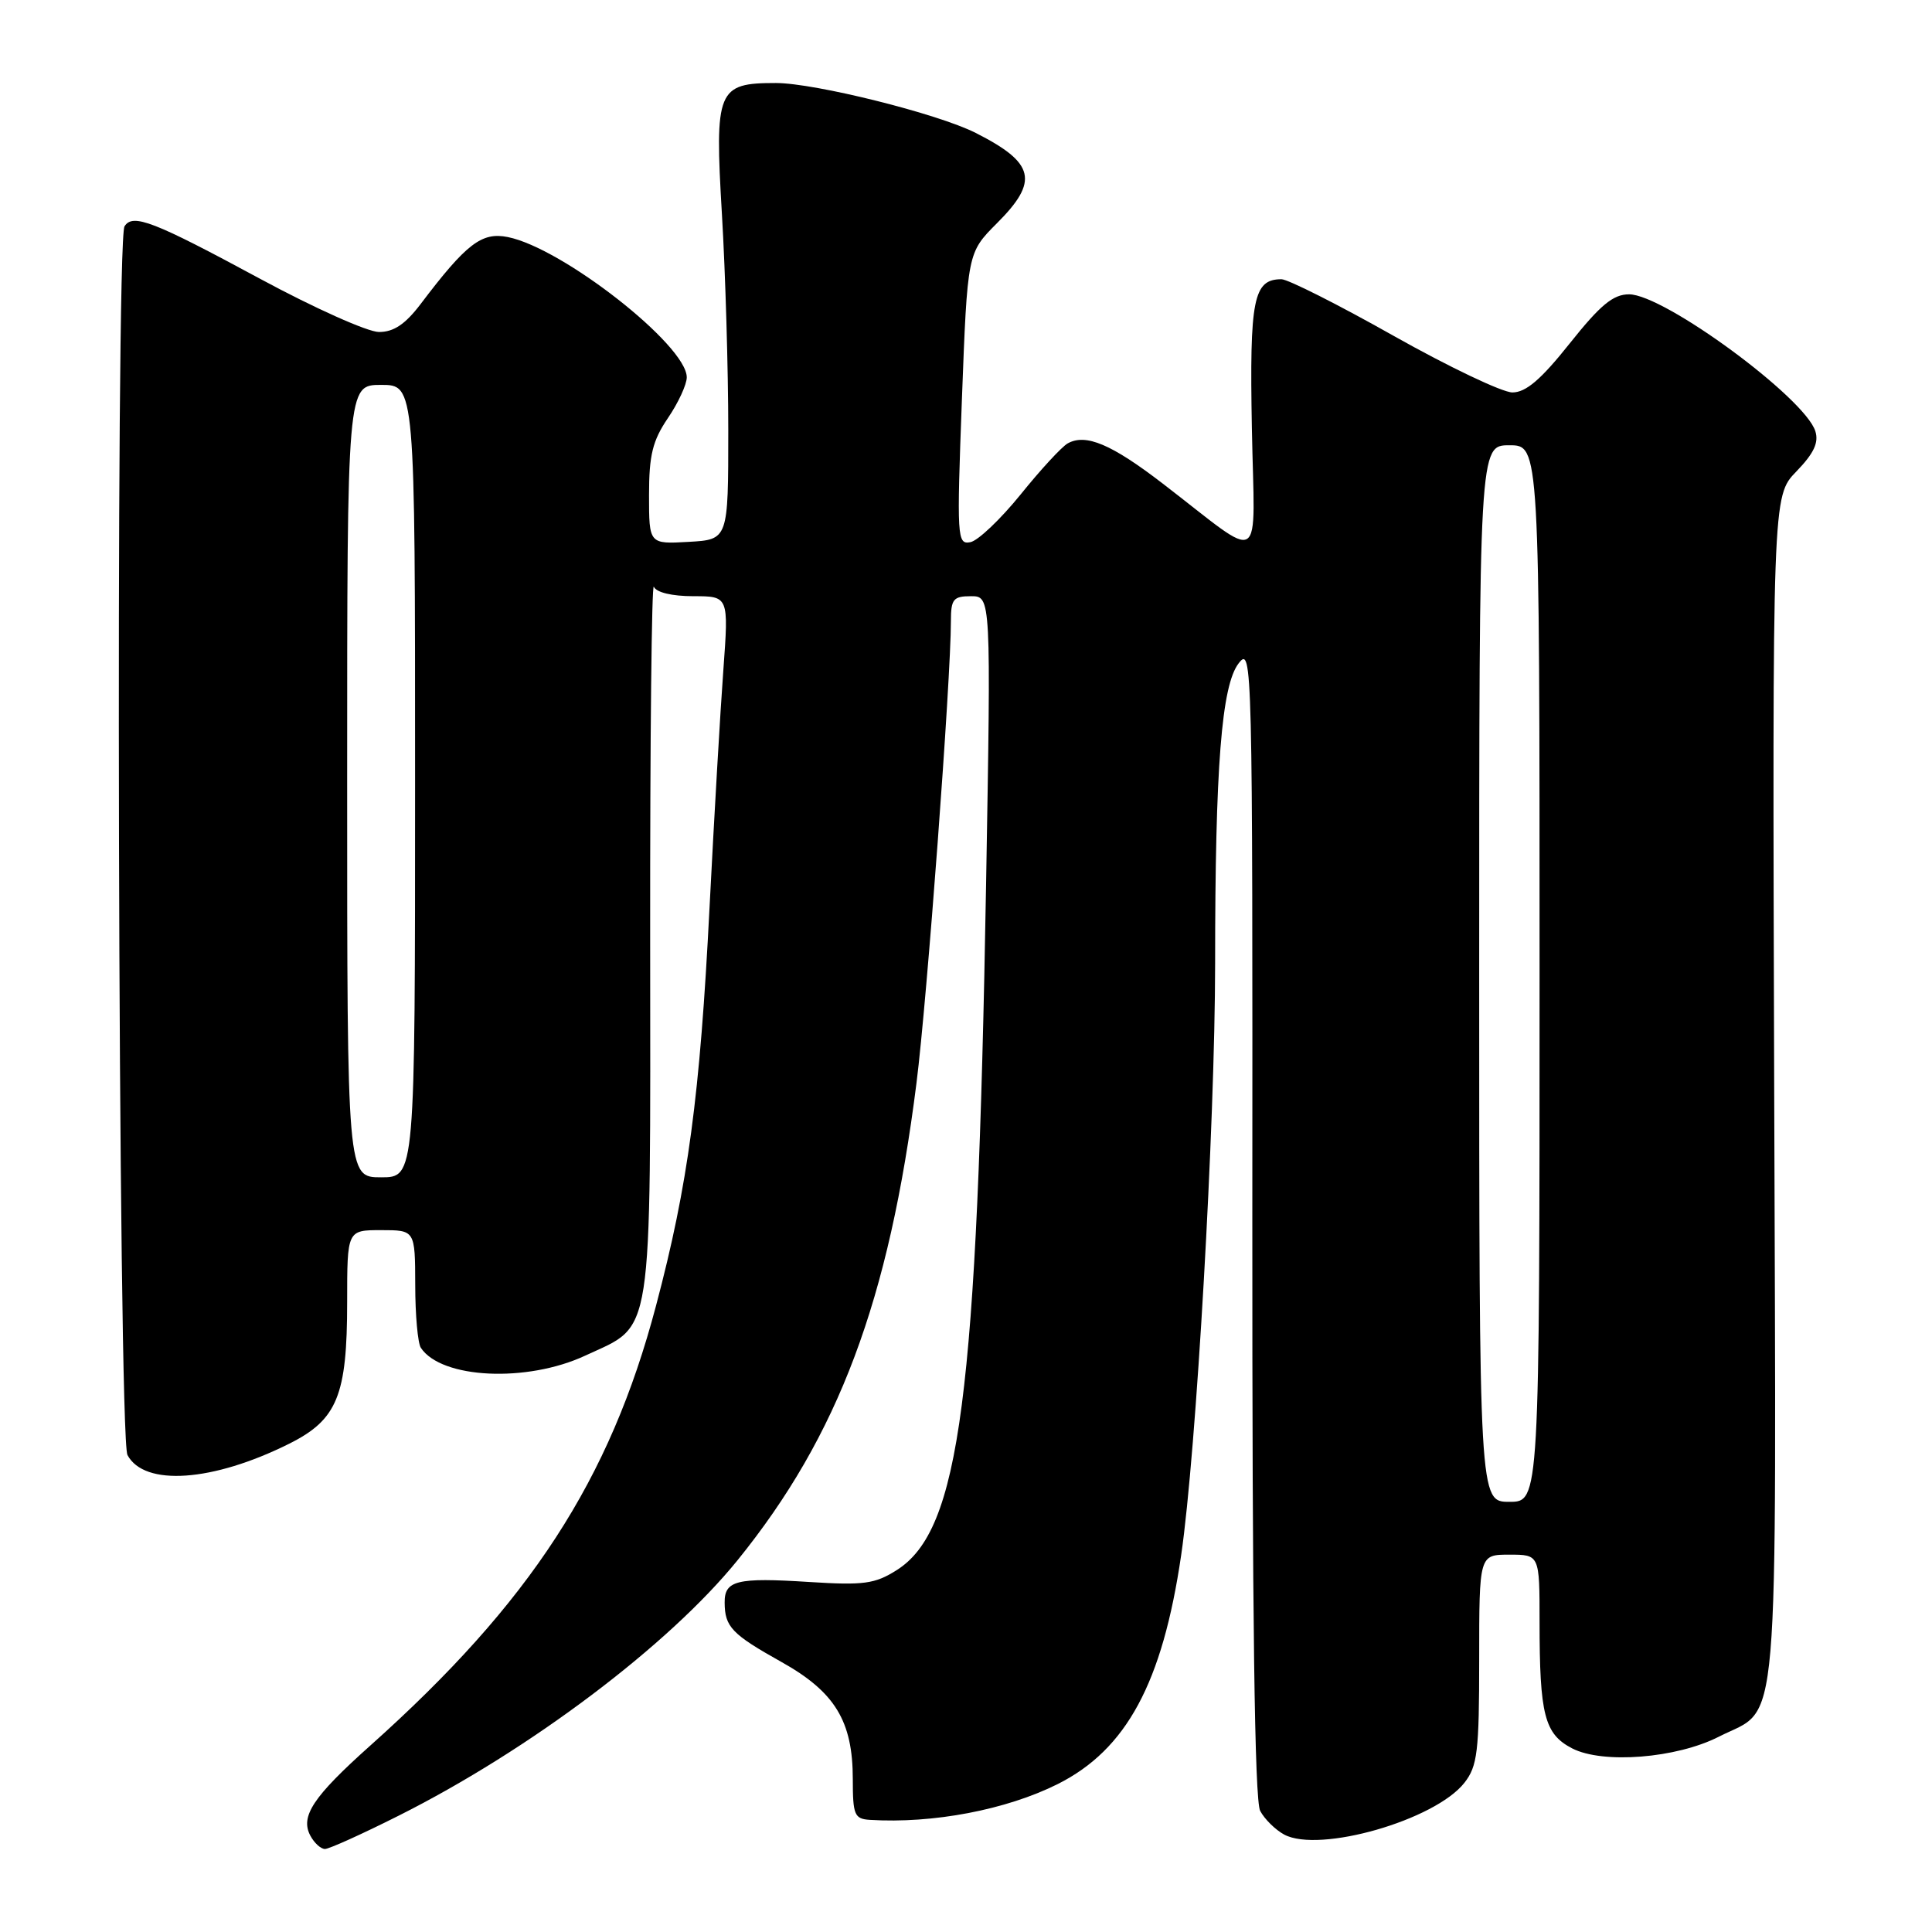 <?xml version="1.0" encoding="UTF-8" standalone="no"?>
<!DOCTYPE svg PUBLIC "-//W3C//DTD SVG 1.1//EN" "http://www.w3.org/Graphics/SVG/1.1/DTD/svg11.dtd" >
<svg xmlns="http://www.w3.org/2000/svg" xmlns:xlink="http://www.w3.org/1999/xlink" version="1.1" viewBox="0 0 256 256">
 <g >
 <path fill="currentColor"
d=" M 52.82 240.59 C 70.22 231.85 88.60 218.00 97.72 206.75 C 111.09 190.24 117.80 172.37 121.44 143.50 C 122.84 132.46 126.00 90.00 126.00 82.30 C 126.00 79.39 126.32 79.00 128.66 79.00 C 131.32 79.00 131.32 79.00 130.66 117.25 C 129.48 185.26 127.20 202.74 118.82 208.05 C 115.92 209.88 114.46 210.08 107.21 209.62 C 97.63 209.01 95.99 209.41 96.02 212.36 C 96.04 215.57 96.97 216.54 103.51 220.20 C 110.64 224.18 113.00 228.05 113.00 235.75 C 113.00 240.49 113.22 241.01 115.25 241.14 C 123.62 241.66 133.34 239.81 140.15 236.40 C 149.26 231.83 154.03 223.00 156.51 206.07 C 158.51 192.46 161.00 149.01 161.01 127.64 C 161.01 101.62 161.86 90.82 164.13 87.89 C 165.94 85.56 165.98 87.37 165.94 161.73 C 165.92 214.04 166.24 238.58 166.98 239.95 C 167.56 241.05 169.00 242.46 170.16 243.09 C 174.83 245.58 190.14 241.19 194.04 236.23 C 195.77 234.02 196.00 232.13 196.00 219.87 C 196.00 206.00 196.00 206.00 200.00 206.00 C 204.00 206.00 204.00 206.00 204.00 214.88 C 204.00 227.24 204.65 229.77 208.32 231.67 C 212.38 233.76 222.14 232.99 227.76 230.12 C 235.93 225.96 235.36 232.55 235.09 144.30 C 234.85 65.75 234.85 65.75 238.02 62.48 C 240.35 60.07 241.02 58.65 240.54 57.13 C 239.13 52.69 220.49 39.00 215.86 39.00 C 213.75 39.00 212.06 40.40 208.00 45.50 C 204.19 50.29 202.19 52.00 200.40 52.00 C 199.07 52.00 191.98 48.62 184.66 44.50 C 177.34 40.37 170.65 37.00 169.80 37.00 C 166.08 37.00 165.56 39.62 165.88 56.75 C 166.23 75.54 167.76 74.60 154.06 64.07 C 147.27 58.85 143.87 57.42 141.48 58.75 C 140.68 59.20 137.87 62.25 135.23 65.53 C 132.58 68.80 129.59 71.65 128.58 71.84 C 126.82 72.18 126.77 71.32 127.46 52.85 C 128.19 33.50 128.19 33.50 132.09 29.59 C 137.70 23.99 137.14 21.59 129.28 17.61 C 124.25 15.06 108.00 11.01 102.82 11.00 C 95.04 11.00 94.68 11.86 95.66 28.41 C 96.12 36.16 96.50 49.02 96.50 57.00 C 96.50 71.50 96.50 71.50 91.25 71.80 C 86.00 72.10 86.00 72.10 86.00 65.60 C 86.00 60.30 86.47 58.40 88.50 55.40 C 89.88 53.38 91.00 50.94 91.00 50.00 C 91.00 45.75 74.55 32.86 67.28 31.41 C 63.83 30.72 61.80 32.27 55.71 40.32 C 53.69 42.97 52.16 44.00 50.21 43.99 C 48.72 43.99 41.65 40.82 34.50 36.96 C 20.33 29.31 17.59 28.24 16.50 29.99 C 15.27 31.98 15.65 190.48 16.89 192.80 C 19.13 196.99 28.18 196.36 38.32 191.30 C 44.69 188.12 46.00 184.92 46.00 172.53 C 46.00 163.00 46.00 163.00 50.50 163.00 C 55.00 163.00 55.00 163.00 55.02 170.25 C 55.02 174.24 55.36 178.00 55.77 178.60 C 58.50 182.70 69.81 183.23 77.54 179.63 C 86.65 175.39 86.18 178.42 86.15 124.15 C 86.13 97.94 86.35 77.06 86.64 77.75 C 86.96 78.50 89.05 79.00 91.87 79.00 C 96.56 79.00 96.56 79.00 95.85 88.75 C 95.45 94.11 94.63 108.26 94.02 120.19 C 92.75 145.25 91.18 156.96 86.93 173.00 C 80.82 196.13 70.28 212.35 49.03 231.33 C 41.49 238.07 39.76 240.68 41.12 243.23 C 41.64 244.21 42.51 245.00 43.06 245.00 C 43.60 245.00 47.99 243.02 52.82 240.59 Z  M 196.00 129.00 C 196.00 59.00 196.00 59.00 200.00 59.00 C 204.00 59.00 204.00 59.00 204.00 129.00 C 204.00 199.00 204.00 199.00 200.00 199.00 C 196.00 199.00 196.00 199.00 196.00 129.00 Z  M 46.00 103.50 C 46.00 51.00 46.00 51.00 50.50 51.00 C 55.00 51.00 55.00 51.00 55.00 103.50 C 55.00 156.00 55.00 156.00 50.50 156.00 C 46.00 156.00 46.00 156.00 46.00 103.50 Z "/>
</g>
</svg>